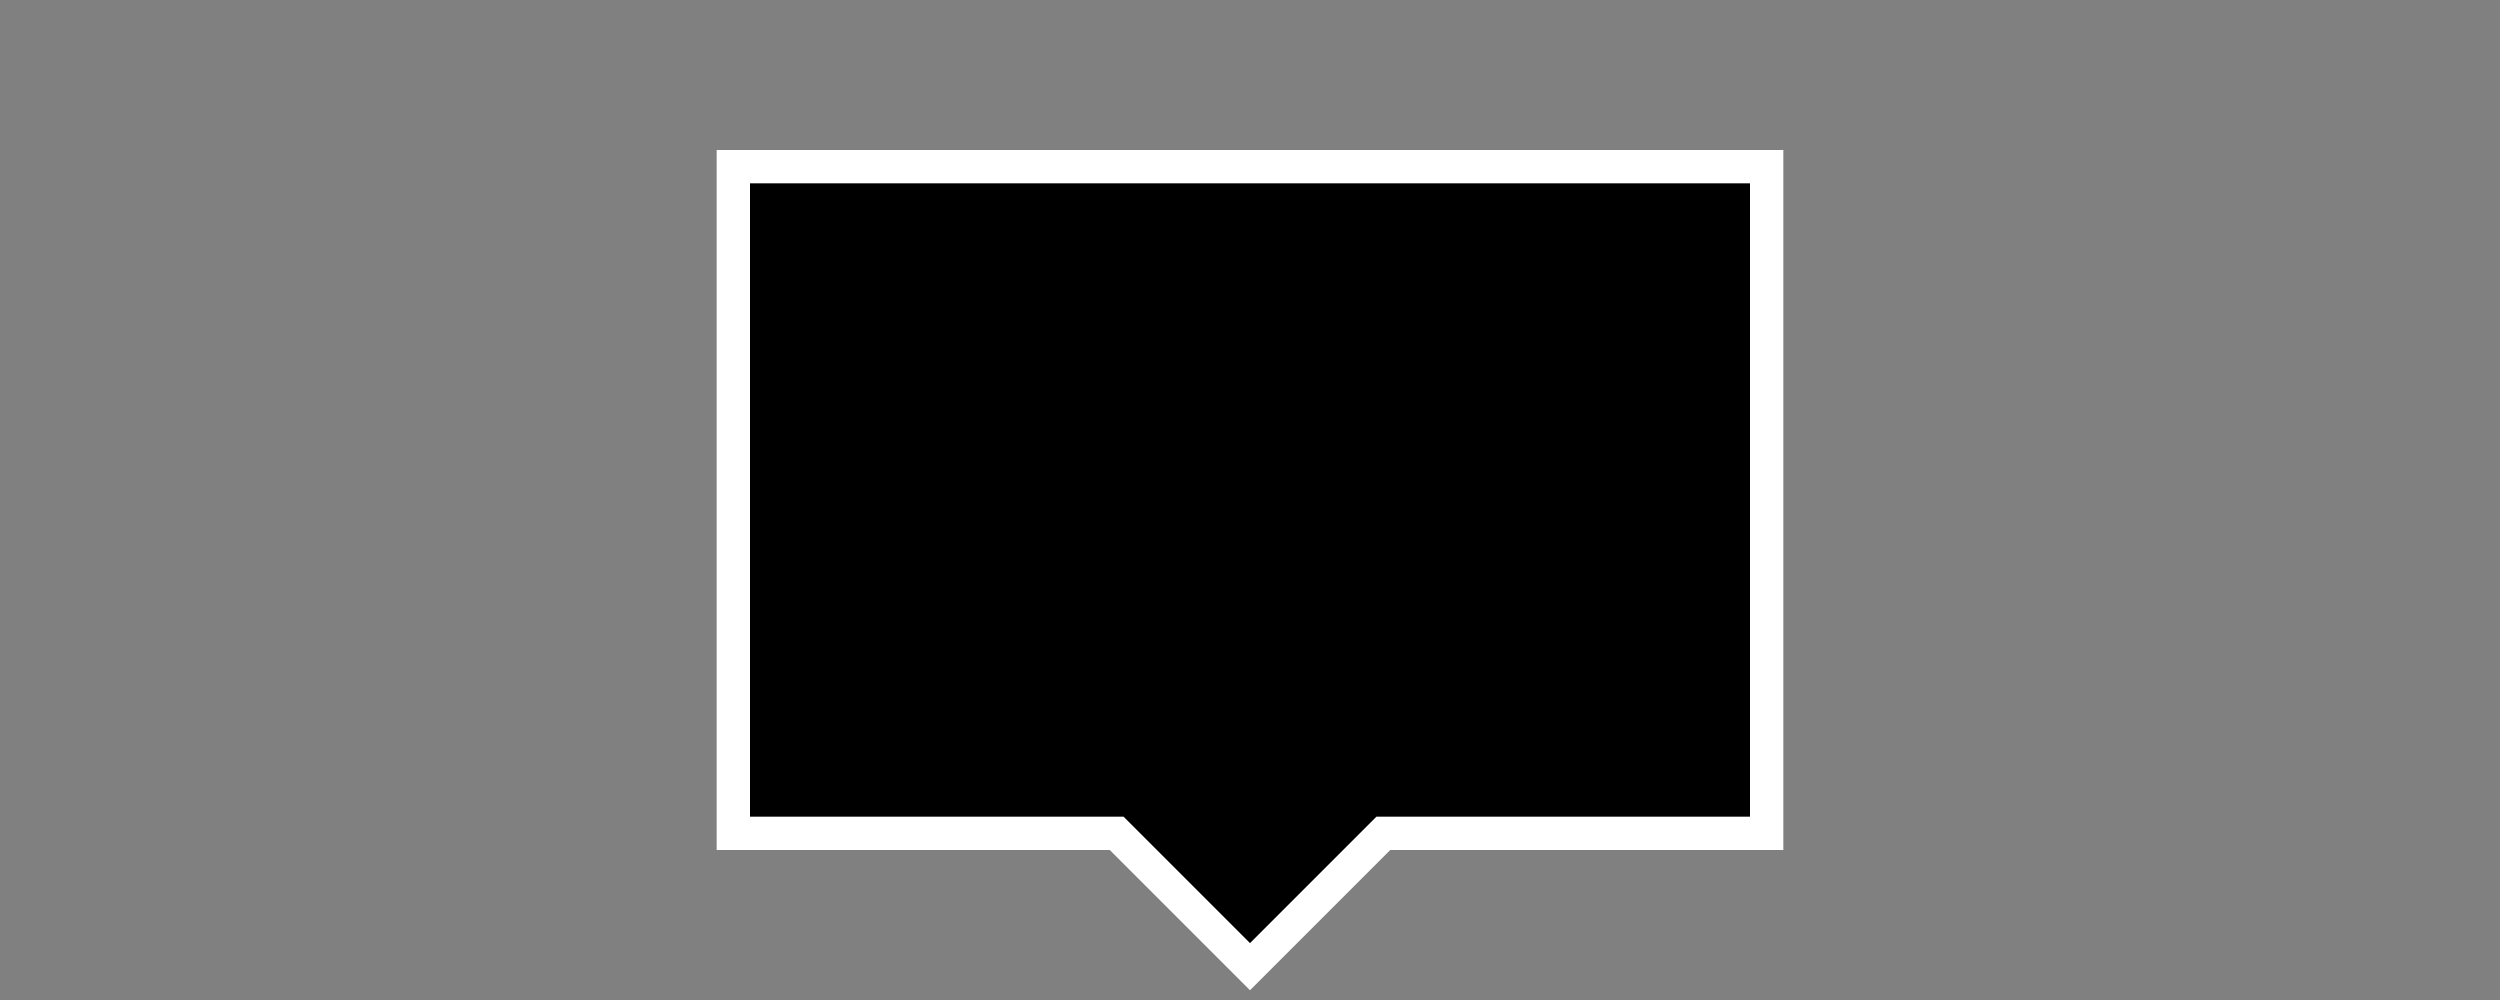 <?xml version="1.0" encoding="UTF-8" standalone="no"?>
<svg
   xmlns:dc="http://purl.org/dc/elements/1.1/"
   xmlns:cc="http://creativecommons.org/ns#"
   xmlns:rdf="http://www.w3.org/1999/02/22-rdf-syntax-ns#"
   xmlns:svg="http://www.w3.org/2000/svg"
   xmlns="http://www.w3.org/2000/svg"
   xmlns:sodipodi="http://sodipodi.sourceforge.net/DTD/sodipodi-0.dtd"
   xmlns:inkscape="http://www.inkscape.org/namespaces/inkscape"
   width="75"
   height="30"
   id="svg2"
   version="1.1"
   sodipodi:docname="pfdd_hdg_frame.svg"
   inkscape:version="0.92.4 (5da689c313, 2019-01-14)">
  <rect width="100%" height="100%" fill="#808080" stroke="none"/>
  <sodipodi:namedview
     pagecolor="#ffffff"
     bordercolor="#666666"
     borderopacity="1"
     objecttolerance="10"
     gridtolerance="10"
     guidetolerance="10"
     inkscape:pageopacity="0"
     inkscape:pageshadow="2"
     inkscape:window-width="1289"
     inkscape:window-height="760"
     id="namedview6955"
     showgrid="false"
     inkscape:pagecheckerboard="true"
     inkscape:zoom="11.84"
     inkscape:cx="33.908157"
     inkscape:cy="13.079297"
     inkscape:window-x="2672"
     inkscape:window-y="302"
     inkscape:window-maximized="0"
     inkscape:current-layer="svg2" />
  <defs
     id="defs4" />
  <path
     inkscape:connector-curvature="0"
     id="rect4728-8-6"
     d="m 22,5 v 20 h 11.5 l 4,4 4,-4 H 53 V 5 Z"
     style="fill:#000000;fill-opacity:1;stroke:#ffffff;stroke-opacity:1"
     sodipodi:nodetypes="cccccccc" />
</svg>
